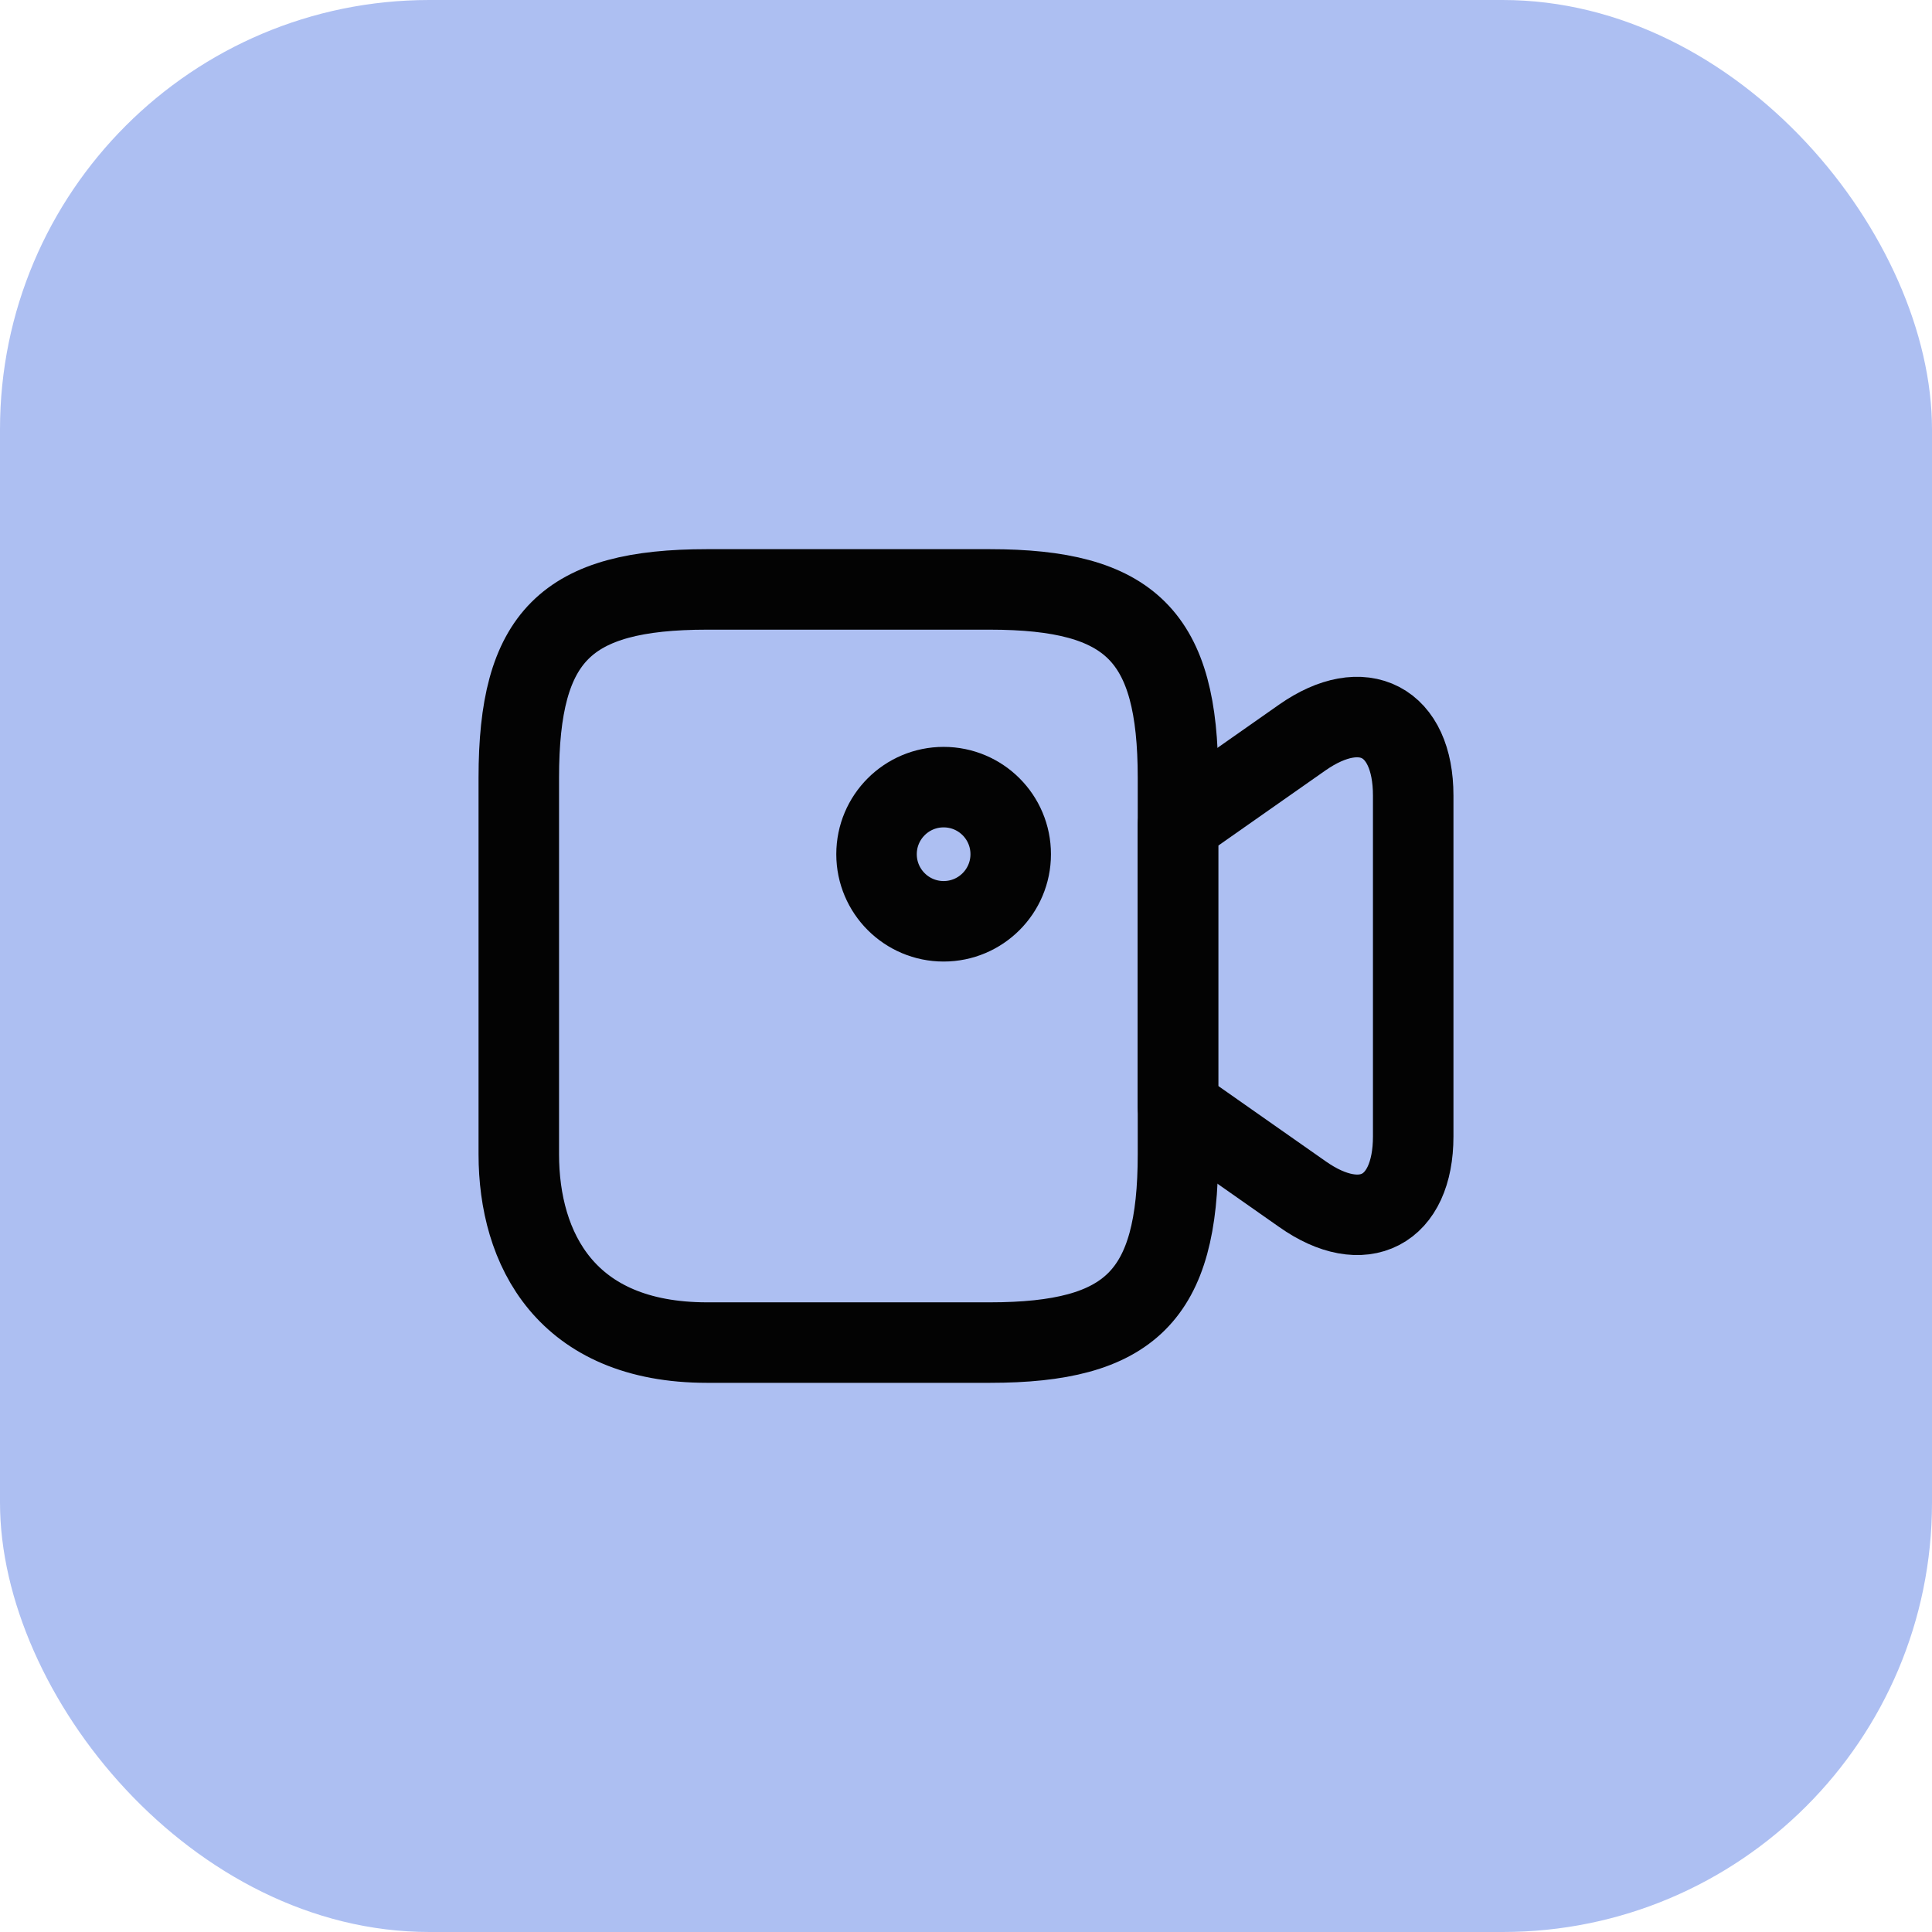 <svg width="36" height="36" viewBox="0 0 36 36" fill="none" xmlns="http://www.w3.org/2000/svg">
<rect width="36" height="36" rx="8" fill="#ADBFF2"/>
<path d="M18.442 25.017H13.175C10.542 25.017 9.667 23.267 9.667 21.508V14.492C9.667 11.858 10.542 10.983 13.175 10.983H18.442C21.075 10.983 21.95 11.858 21.95 14.492V21.508C21.95 24.142 21.067 25.017 18.442 25.017Z" stroke="#030303" stroke-width="1.5" stroke-linecap="round" stroke-linejoin="round"/>
<path d="M24.267 22.25L21.95 20.625V15.367L24.267 13.742C25.4 12.95 26.333 13.433 26.333 14.825V21.175C26.333 22.567 25.4 23.05 24.267 22.25Z" stroke="#030303" stroke-width="1.5" stroke-linecap="round" stroke-linejoin="round"/>
<path d="M17.583 17.167C18.274 17.167 18.833 16.607 18.833 15.917C18.833 15.226 18.274 14.667 17.583 14.667C16.893 14.667 16.333 15.226 16.333 15.917C16.333 16.607 16.893 17.167 17.583 17.167Z" stroke="#030303" stroke-width="1.5" stroke-linecap="round" stroke-linejoin="round"/>
</svg>
